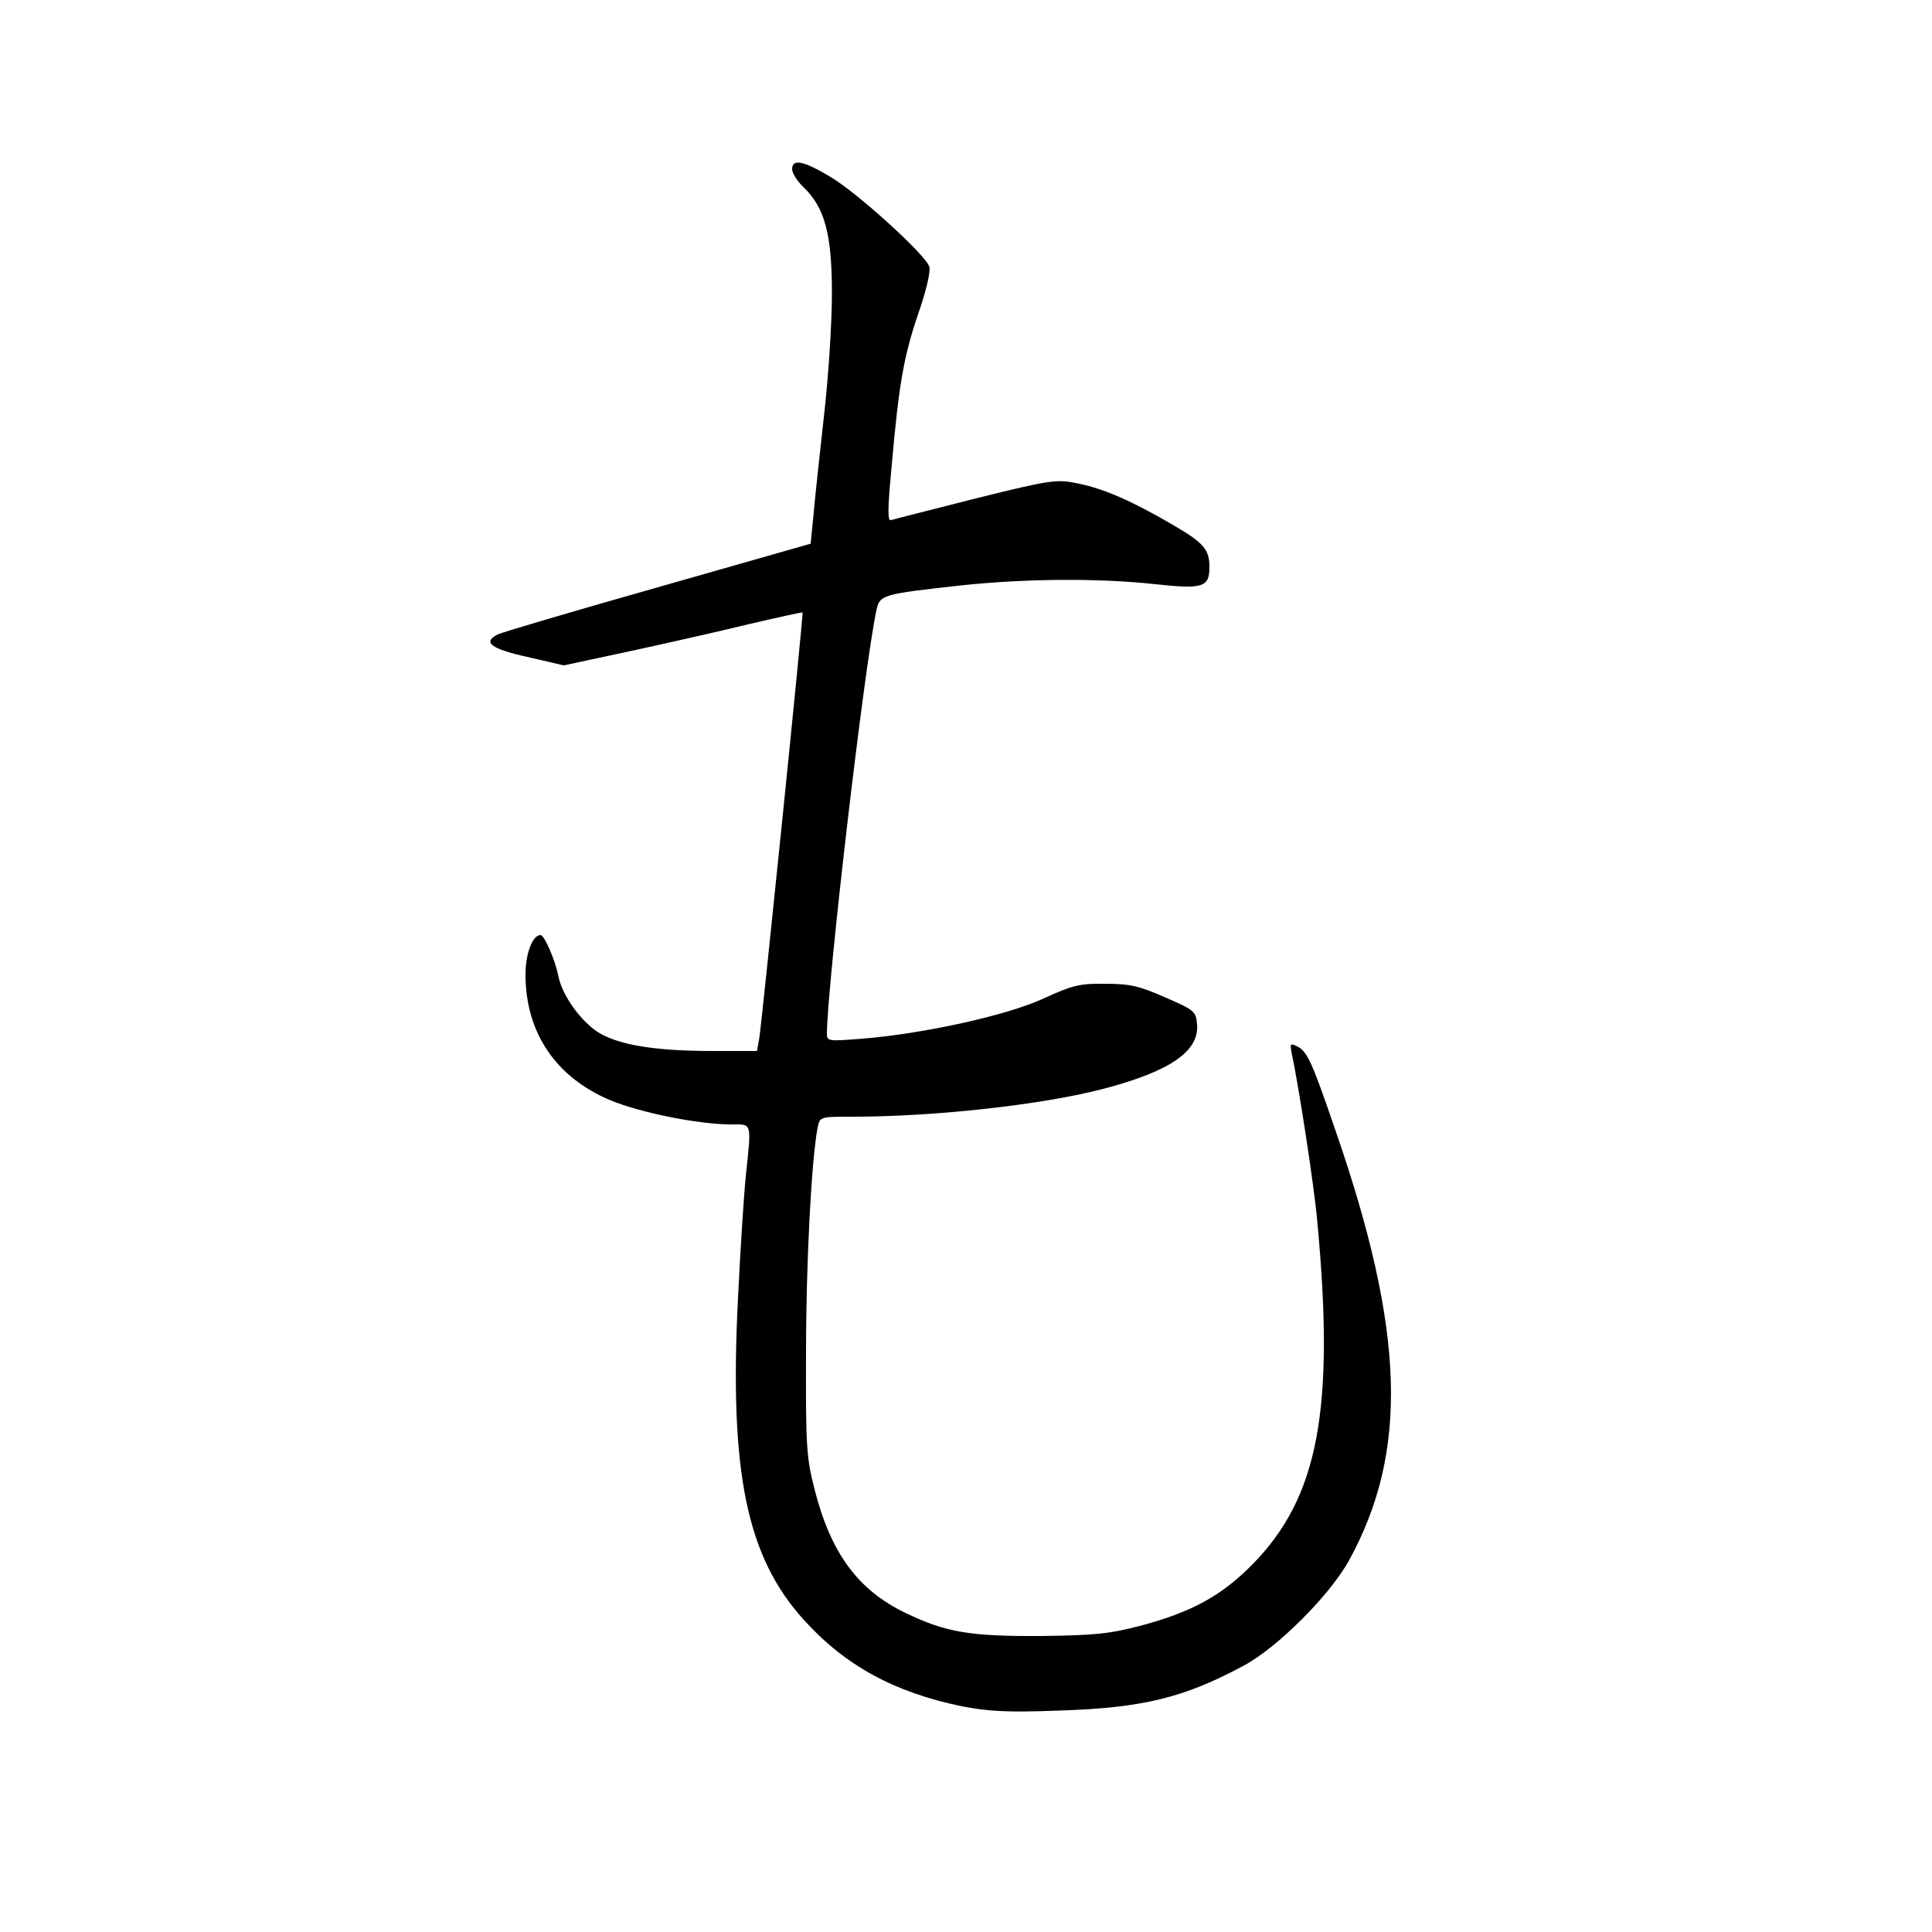 <?xml version="1.0" standalone="no"?>
<!DOCTYPE svg PUBLIC "-//W3C//DTD SVG 20010904//EN"
 "http://www.w3.org/TR/2001/REC-SVG-20010904/DTD/svg10.dtd">
<svg version="1.0" xmlns="http://www.w3.org/2000/svg"
 width="500pt" height="500pt" viewBox="0 0 500 500"
 preserveAspectRatio="xMidYMid meet">
<g transform="translate(0,500) scale(0.1,-0.1)"
fill="#000000" stroke="none">
<g>
<path d="M2050 4562 c0 -10 13 -31 30 -47 55 -53 73 -122 73 -275 0 -74 -9
-218 -21 -320 -11 -102 -24 -217 -27 -256 l-7 -71 -396 -113 c-219 -62 -405
-117 -414 -122 -40 -20 -18 -37 76 -58 l95 -22 168 36 c92 20 231 51 308 70
77 18 141 32 142 31 3 -1 -105 -1058 -112 -1102 l-6 -33 -112 0 c-150 0 -241
15 -295 46 -47 28 -97 97 -107 148 -8 41 -36 106 -46 106 -21 0 -39 -48 -39
-102 0 -151 79 -267 221 -326 78 -32 227 -62 312 -62 54 0 52 8 37 -135 -5
-49 -14 -190 -20 -313 -23 -452 22 -671 171 -835 107 -118 234 -187 409 -223
68 -13 116 -16 250 -11 218 7 324 33 480 117 87 47 223 183 272 273 154 282
144 592 -36 1112 -60 175 -72 202 -97 216 -20 10 -21 9 -16 -17 18 -84 58
-343 66 -434 46 -489 3 -715 -168 -889 -80 -81 -157 -123 -288 -158 -84 -22
-121 -25 -258 -27 -183 -1 -246 9 -350 59 -124 59 -195 155 -237 321 -21 82
-23 111 -22 354 0 232 14 498 30 582 6 28 6 28 92 28 211 0 491 31 647 72 172
45 249 97 243 167 -3 34 -7 37 -83 70 -68 30 -92 35 -155 35 -66 1 -85 -4
-159 -38 -95 -44 -310 -91 -468 -104 -89 -7 -93 -7 -93 13 1 127 96 945 128
1095 9 41 13 42 219 65 171 18 358 19 504 3 121 -13 139 -8 139 44 0 46 -14
63 -97 111 -103 60 -175 92 -244 106 -54 11 -67 10 -264 -39 -114 -29 -213
-54 -219 -56 -9 -4 -9 28 1 133 19 219 32 291 69 400 21 60 33 111 29 123 -10
31 -187 192 -257 233 -69 41 -98 47 -98 19z"/>
</g>
</g>
</svg>
